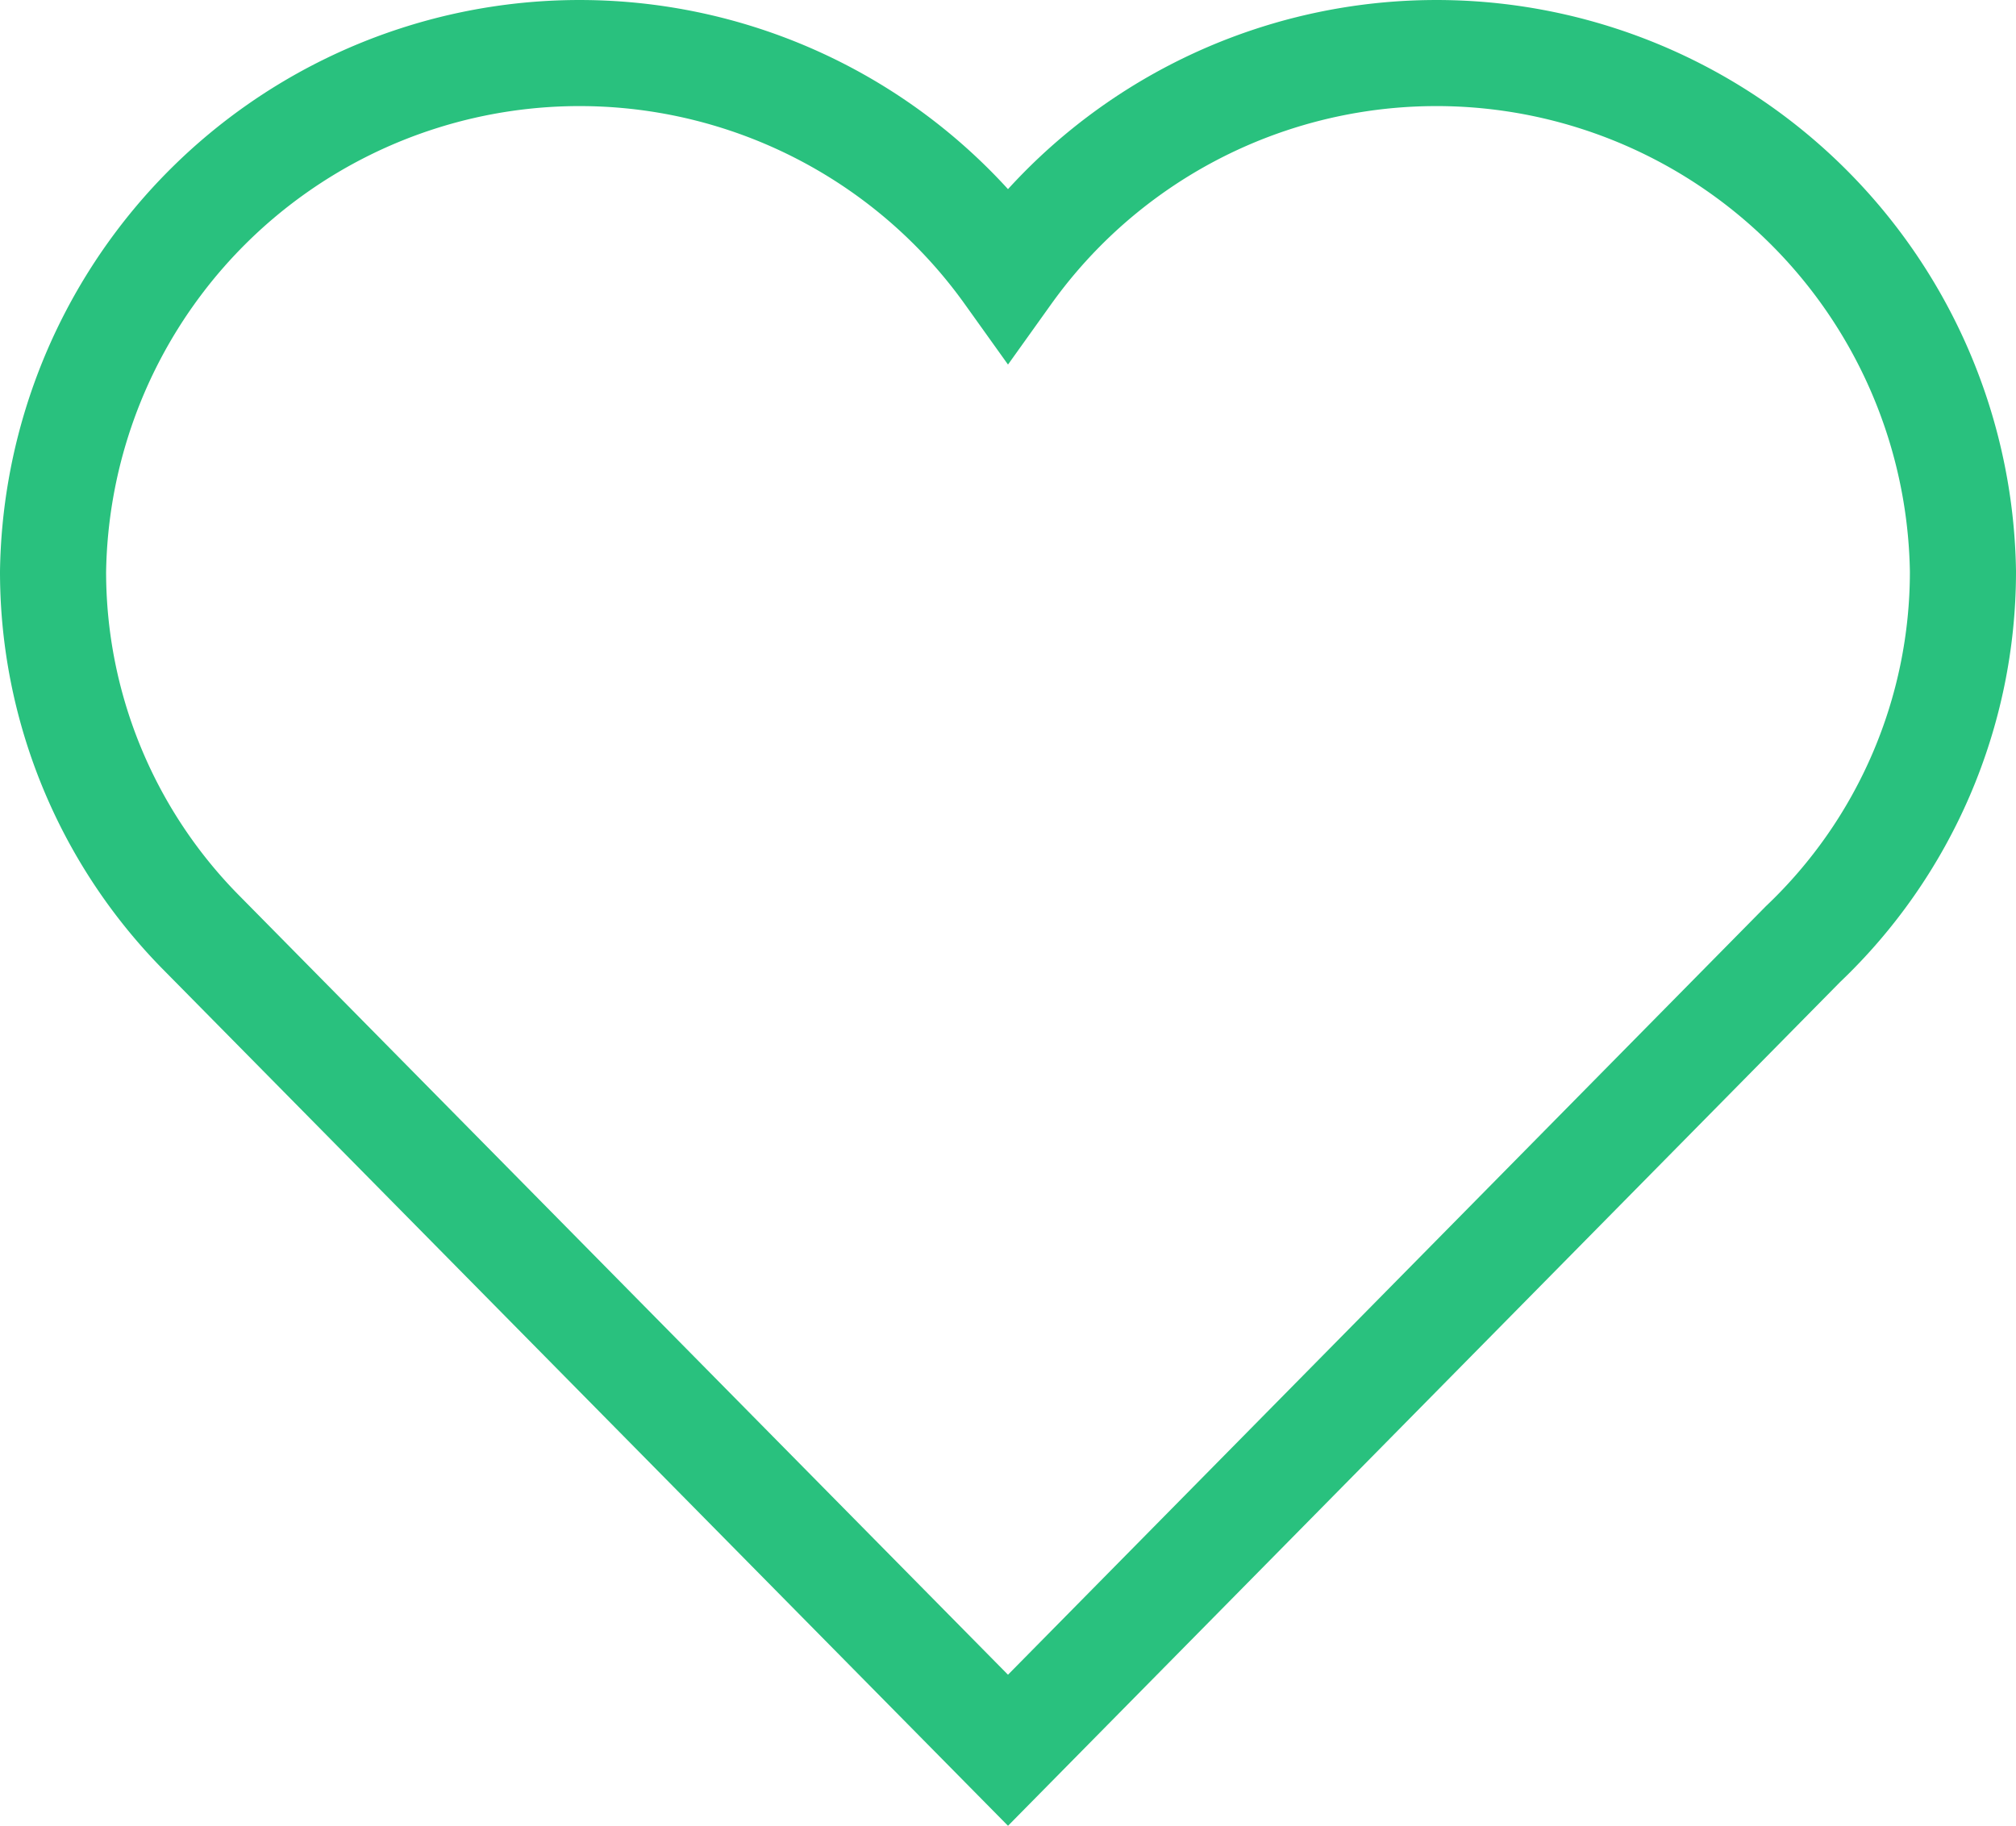 <svg xmlns="http://www.w3.org/2000/svg" width="19" height="17.212" viewBox="0 0 19 17.212">
  <g id="Icon_love" transform="translate(0.5 0.5)">
    <g id="Icon_love-2" data-name="Icon_love">
      <path id="Path" d="M1.379,8.274A4.841,4.841,0,0,1,0,4.889,4.963,4.963,0,0,1,9,2.077a4.963,4.963,0,0,1,9,2.812A4.845,4.845,0,0,1,16.493,8.4L9,16Z" fill="none" stroke="#29c17e" stroke-width="1"/>
    </g>
  </g>
</svg>
